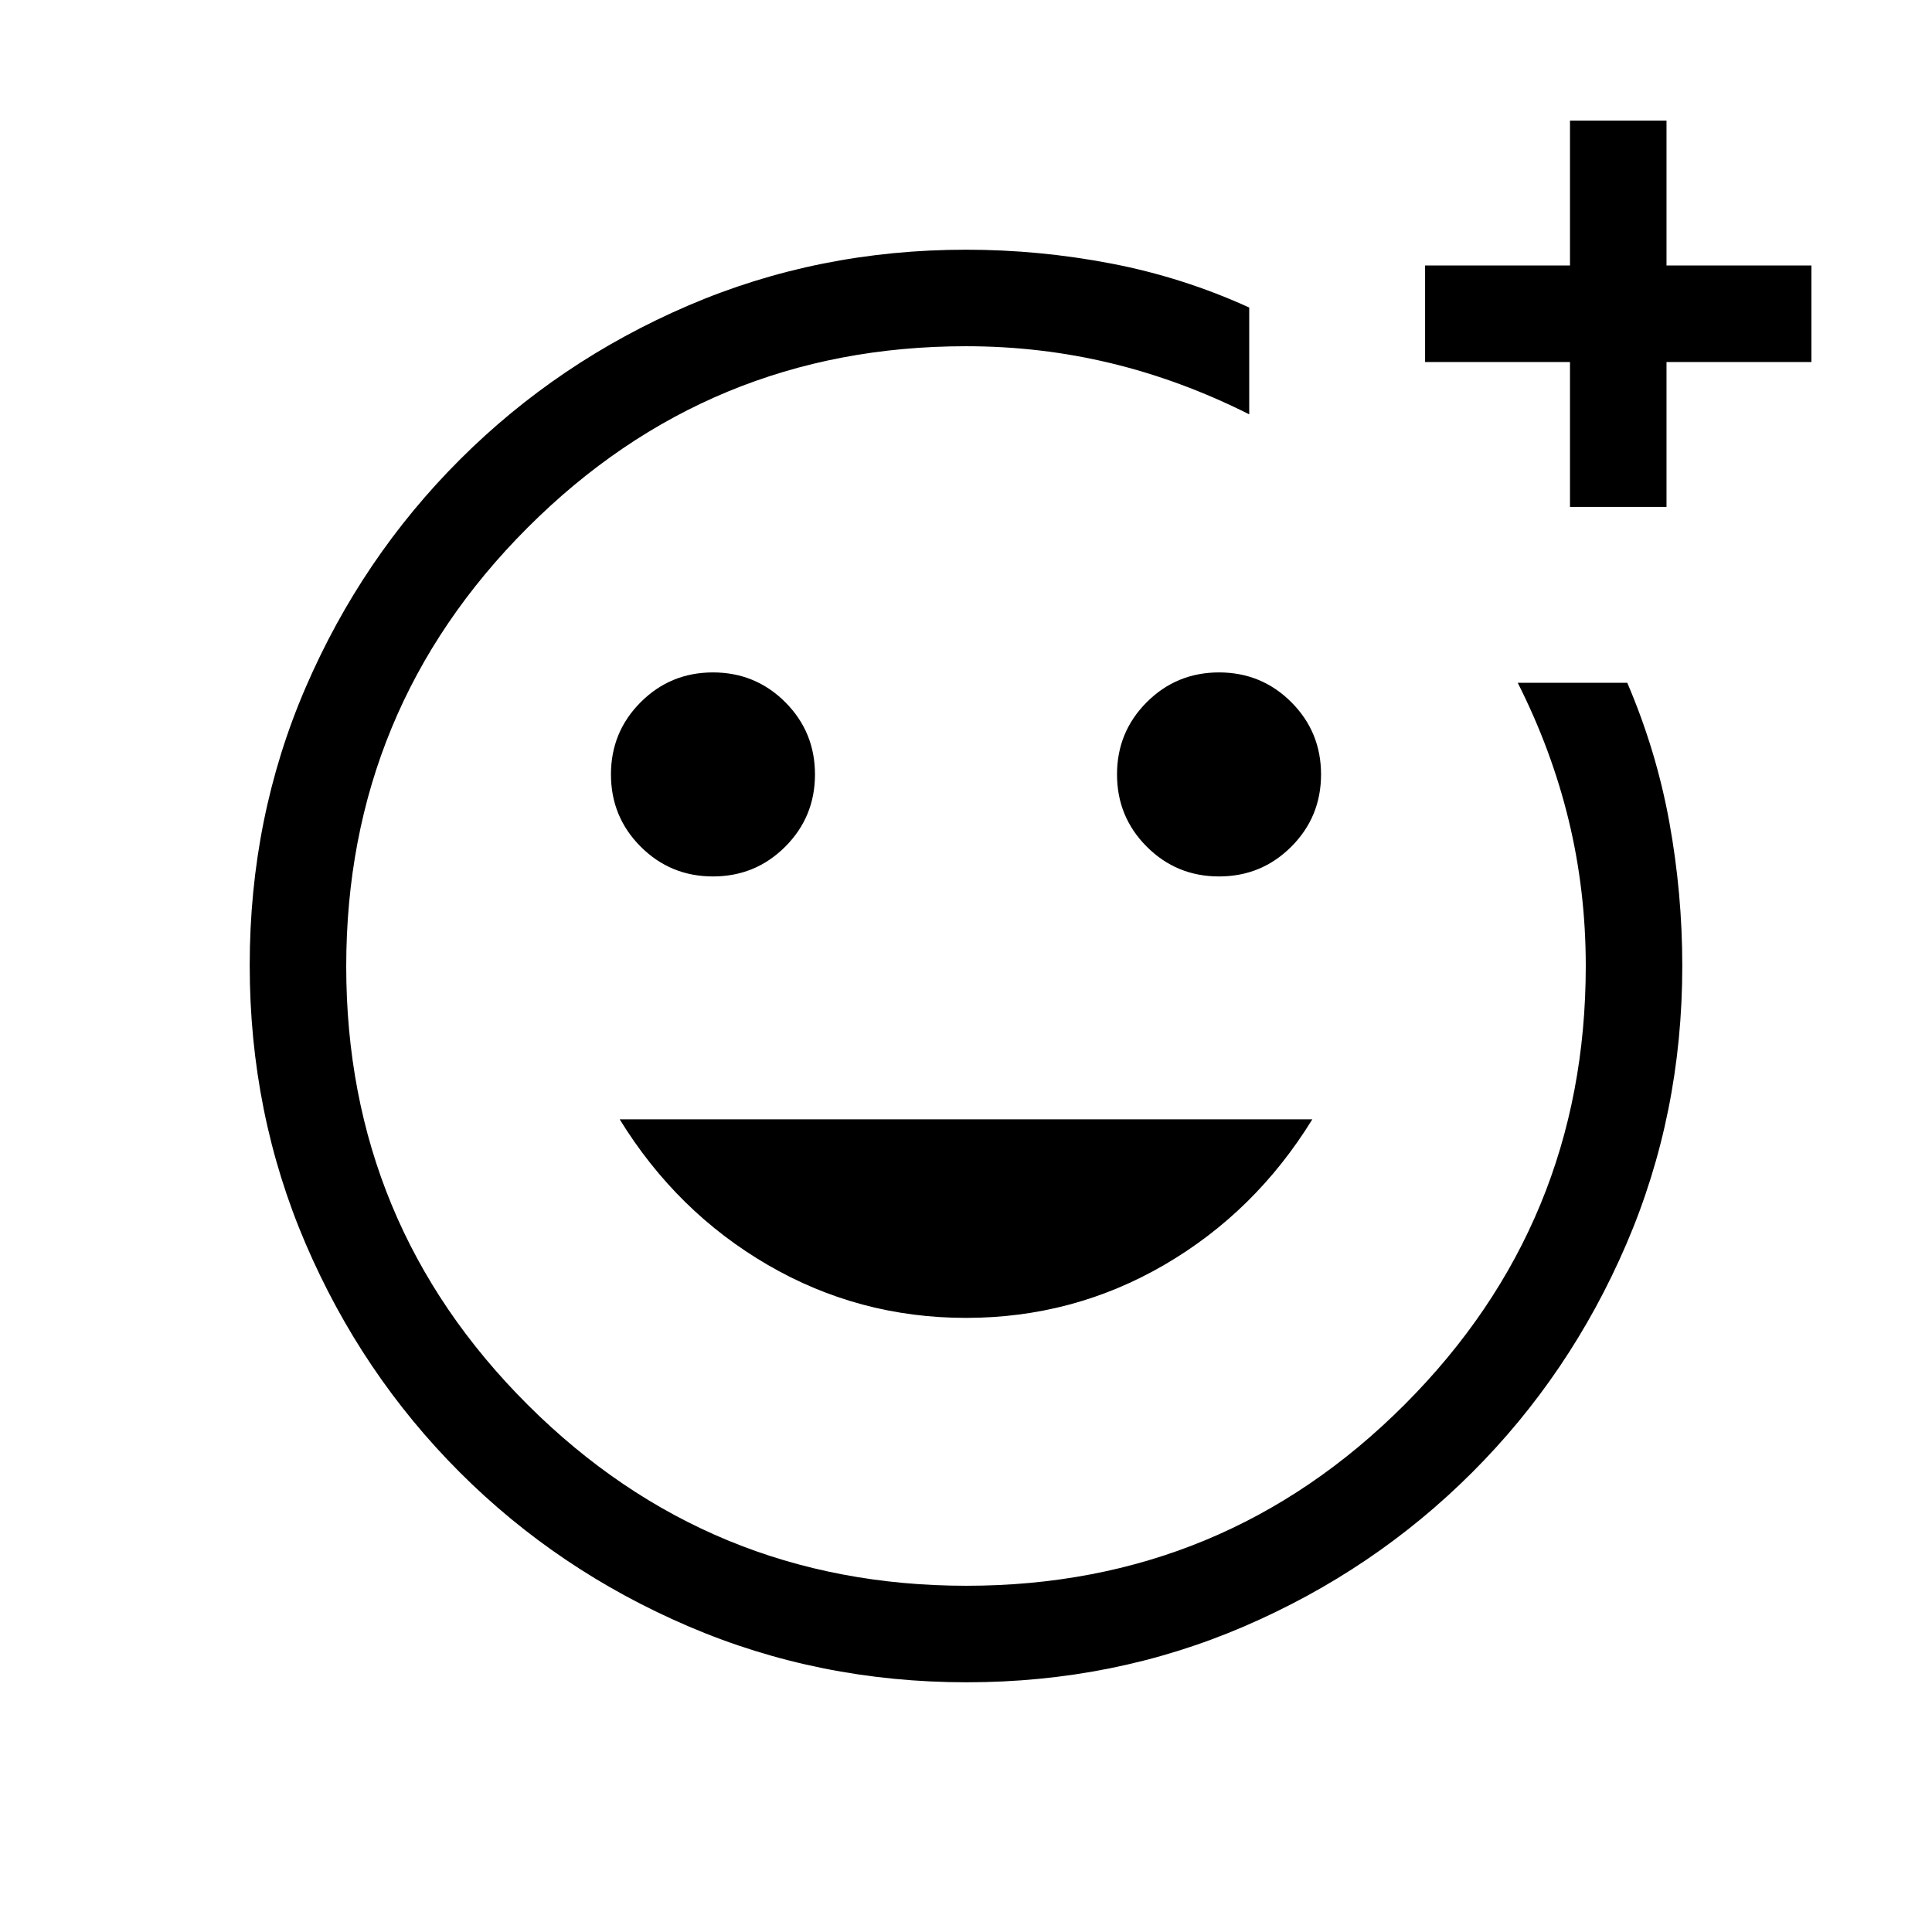 <svg xmlns="http://www.w3.org/2000/svg" height="20" viewBox="0 -960 960 960" width="20"><path d="M480-480Zm.37 355.92q-73.43 0-138.34-27.82-64.92-27.83-113.66-76.6-48.73-48.77-76.51-113.51-27.78-64.74-27.78-138.36 0-73.69 27.83-138.1 27.83-64.42 76.61-113.16 48.78-48.73 113.39-76.51 64.62-27.78 138.09-27.78 36.33 0 72.06 6.85 35.73 6.86 68.67 21.88v53.07q-33.73-16.96-68.69-25.4-34.96-8.44-72.04-8.44-127.75 0-217.86 90.17-90.1 90.17-90.1 218.02 0 127.85 90.17 217.79t218.02 89.94q127.85 0 217.79-90.1 89.94-90.11 89.94-217.86 0-37.42-8.48-72.4-8.48-34.98-25.33-68.33h54.43q14.42 33.65 20.88 69.12 6.46 35.46 6.46 71.61 0 73.56-27.82 138.25-27.83 64.7-76.6 113.41-48.77 48.72-113.28 76.49-64.51 27.77-137.85 27.77Zm299.75-584.04v-72h-72v-47.96h72v-72h47.96v72h72v47.96h-72v72h-47.96ZM605.73-524.5q21.12 0 35.9-14.78 14.79-14.79 14.79-35.91 0-21.12-14.78-35.91-14.79-14.78-35.9-14.78-21.12 0-35.91 14.78-14.79 14.78-14.79 35.9 0 21.12 14.78 35.91 14.79 14.79 35.91 14.79Zm-251.47 0q21.12 0 35.91-14.78 14.79-14.79 14.79-35.91 0-21.12-14.78-35.91-14.79-14.78-35.91-14.78-21.12 0-35.9 14.78-14.79 14.78-14.79 35.9 0 21.12 14.78 35.91 14.79 14.79 35.9 14.79ZM480-305.15q53.25 0 98.51-26.33 45.26-26.33 73.57-72.33H307.92q28.31 46 73.57 72.33 45.26 26.33 98.51 26.33Z"/></svg>